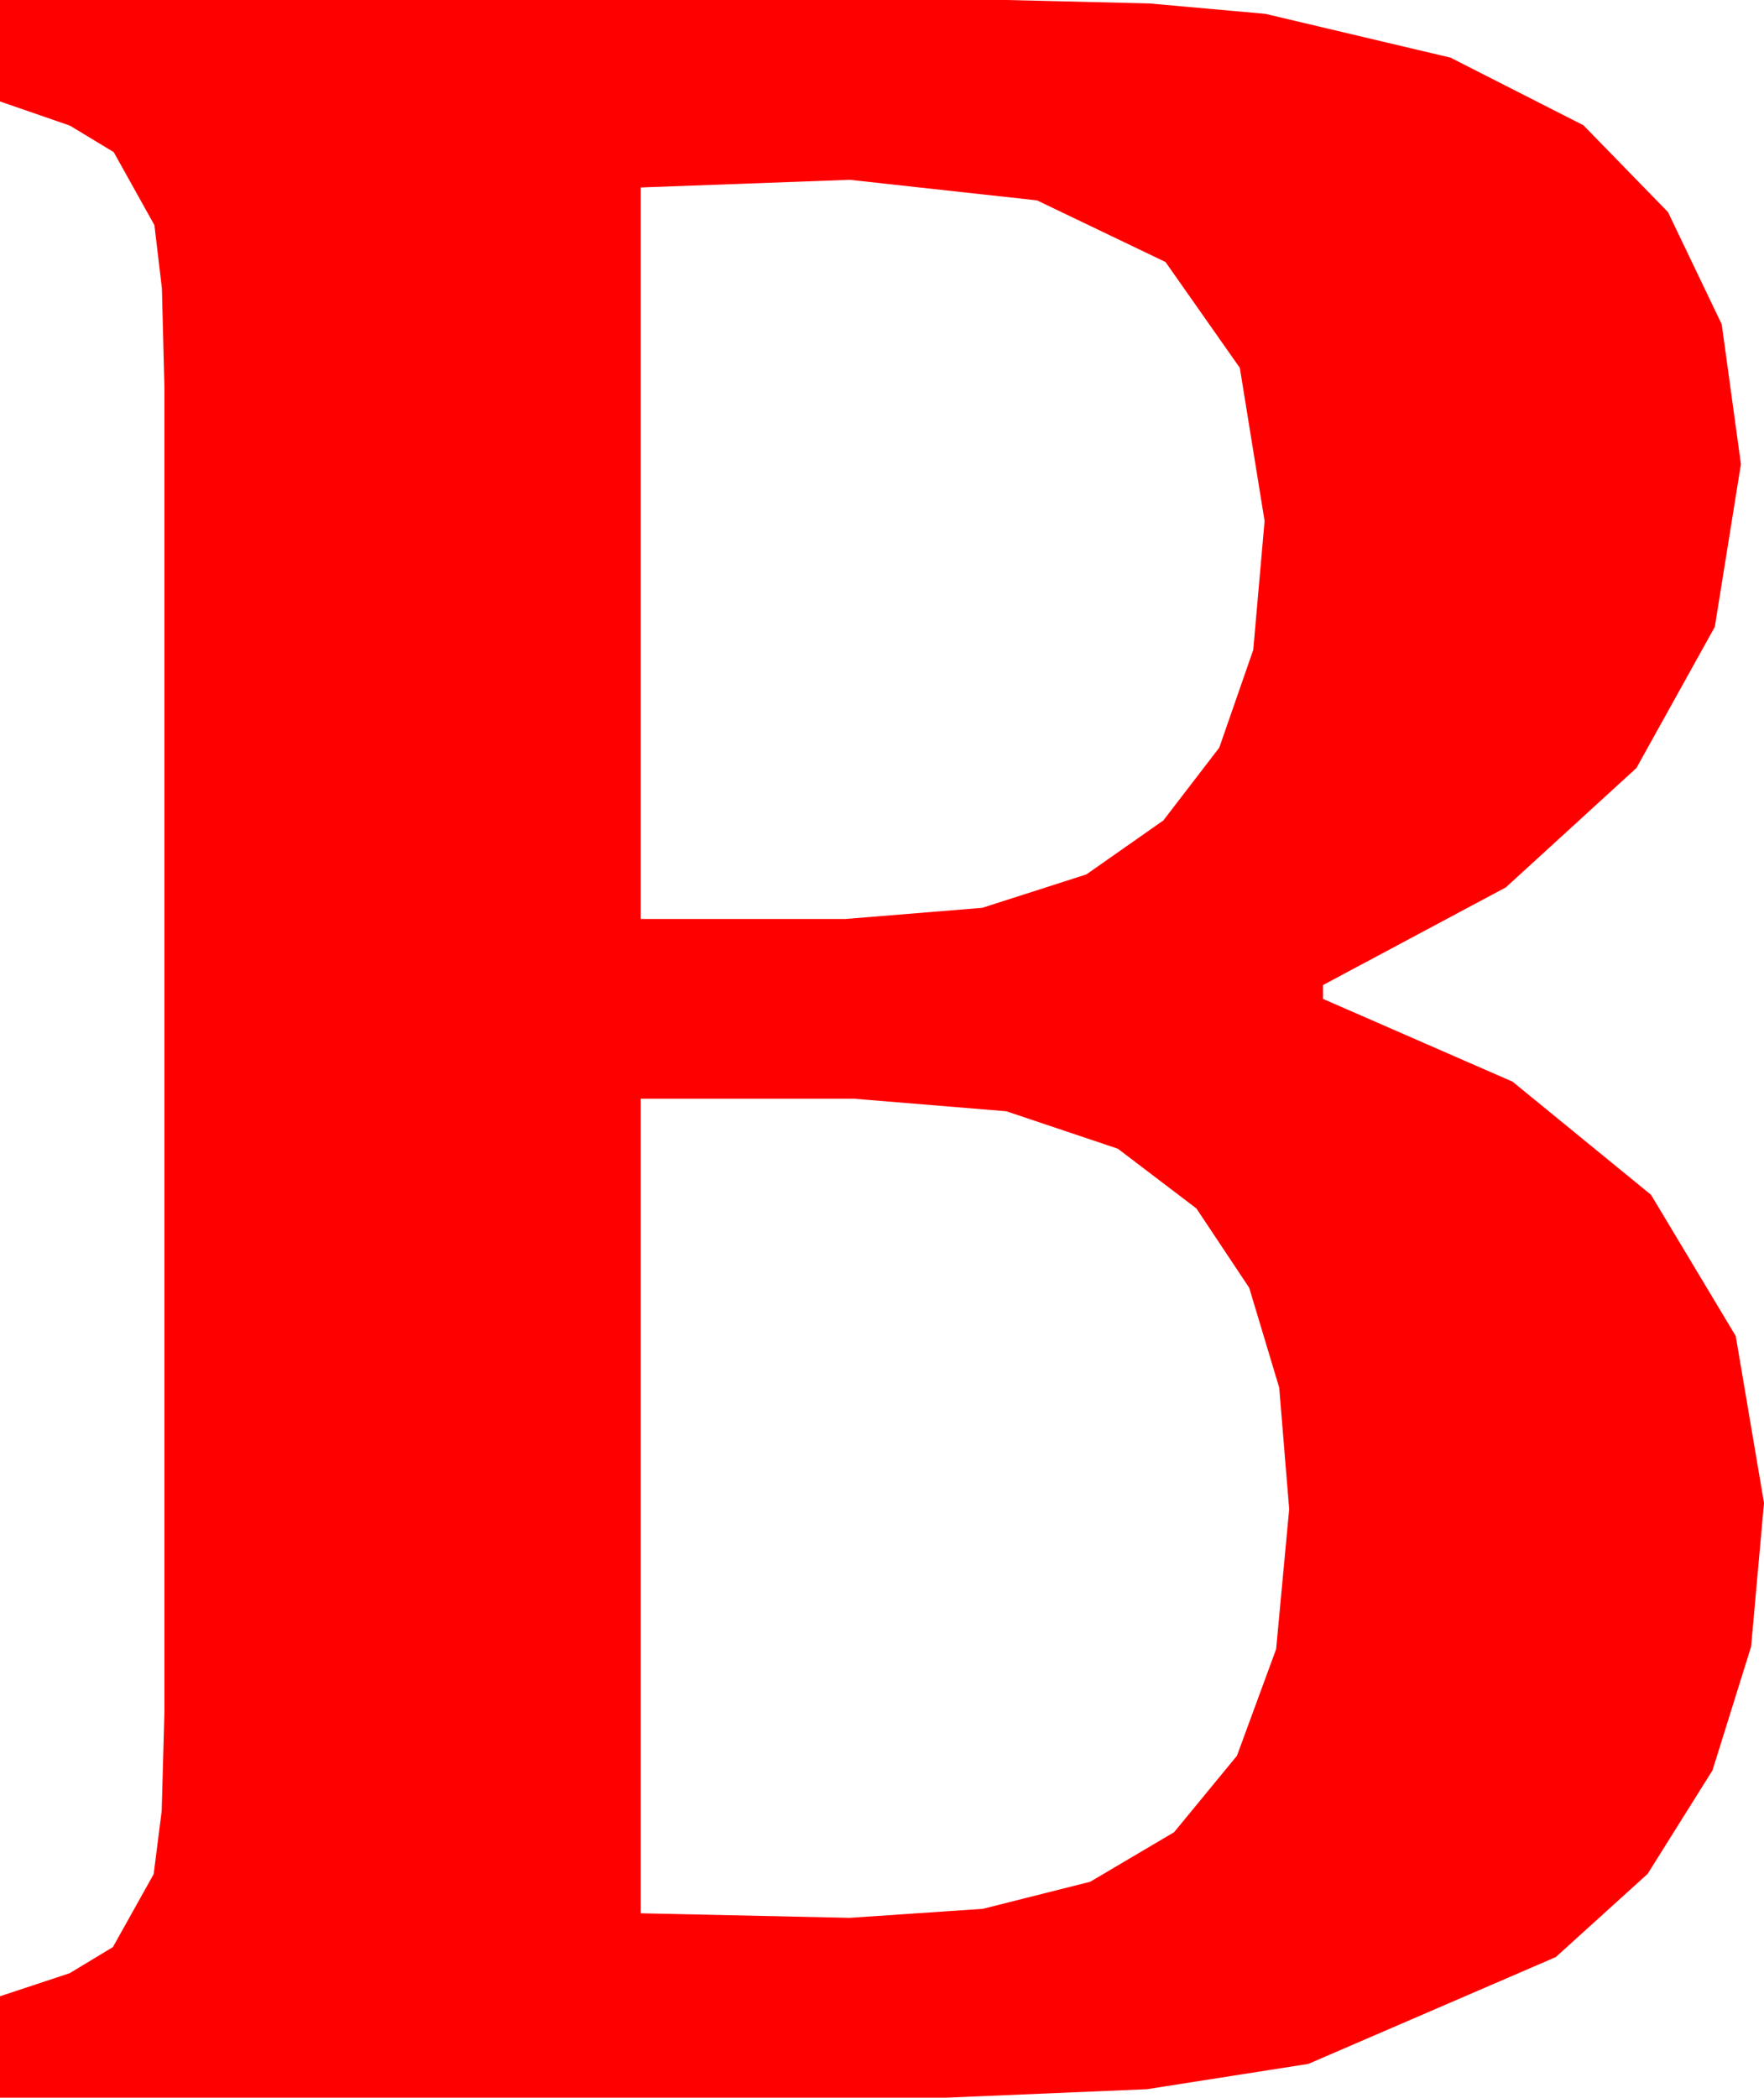 <?xml version="1.0" encoding="utf-8"?>
<!DOCTYPE svg PUBLIC "-//W3C//DTD SVG 1.1//EN" "http://www.w3.org/Graphics/SVG/1.1/DTD/svg11.dtd">
<svg width="33.633" height="39.99" xmlns="http://www.w3.org/2000/svg" xmlns:xlink="http://www.w3.org/1999/xlink" xmlns:xml="http://www.w3.org/XML/1998/namespace" version="1.1">
  <g>
    <g>
      <path style="fill:#FF0000;fill-opacity:1" d="M12.217,20.947L12.217,36.475 16.201,36.562 18.739,36.39 20.786,35.874 22.386,34.929 23.584,33.472 24.331,31.439 24.58,28.77 24.39,26.455 23.818,24.551 22.811,23.038 21.313,21.899 19.186,21.185 16.289,20.947 12.217,20.947z M16.201,3.428L12.217,3.574 12.217,17.52 16.113,17.52 18.728,17.307 20.713,16.67 22.181,15.641 23.247,14.253 23.895,12.389 24.111,9.932 23.639,7.013 22.222,4.995 19.772,3.82 16.201,3.428z M0,0L19.189,0 21.918,0.066 24.126,0.264 27.656,1.099 30.19,2.388 31.802,4.043 32.827,6.182 33.193,8.848 32.695,11.951 31.201,14.641 28.711,16.917 25.225,18.779 25.225,19.043 28.839,20.621 31.479,22.778 33.094,25.47 33.633,28.652 33.387,31.392 32.651,33.75 31.414,35.724 29.663,37.31 24.946,39.346 21.866,39.829 18.047,39.99 0,39.99 0,38.057 1.329,37.617 2.153,37.119 2.93,35.728 3.083,34.523 3.135,32.637 3.135,7.383 3.087,5.497 2.944,4.292 2.168,2.9 1.333,2.395 0,1.934 0,0z" />
    </g>
  </g>
</svg>